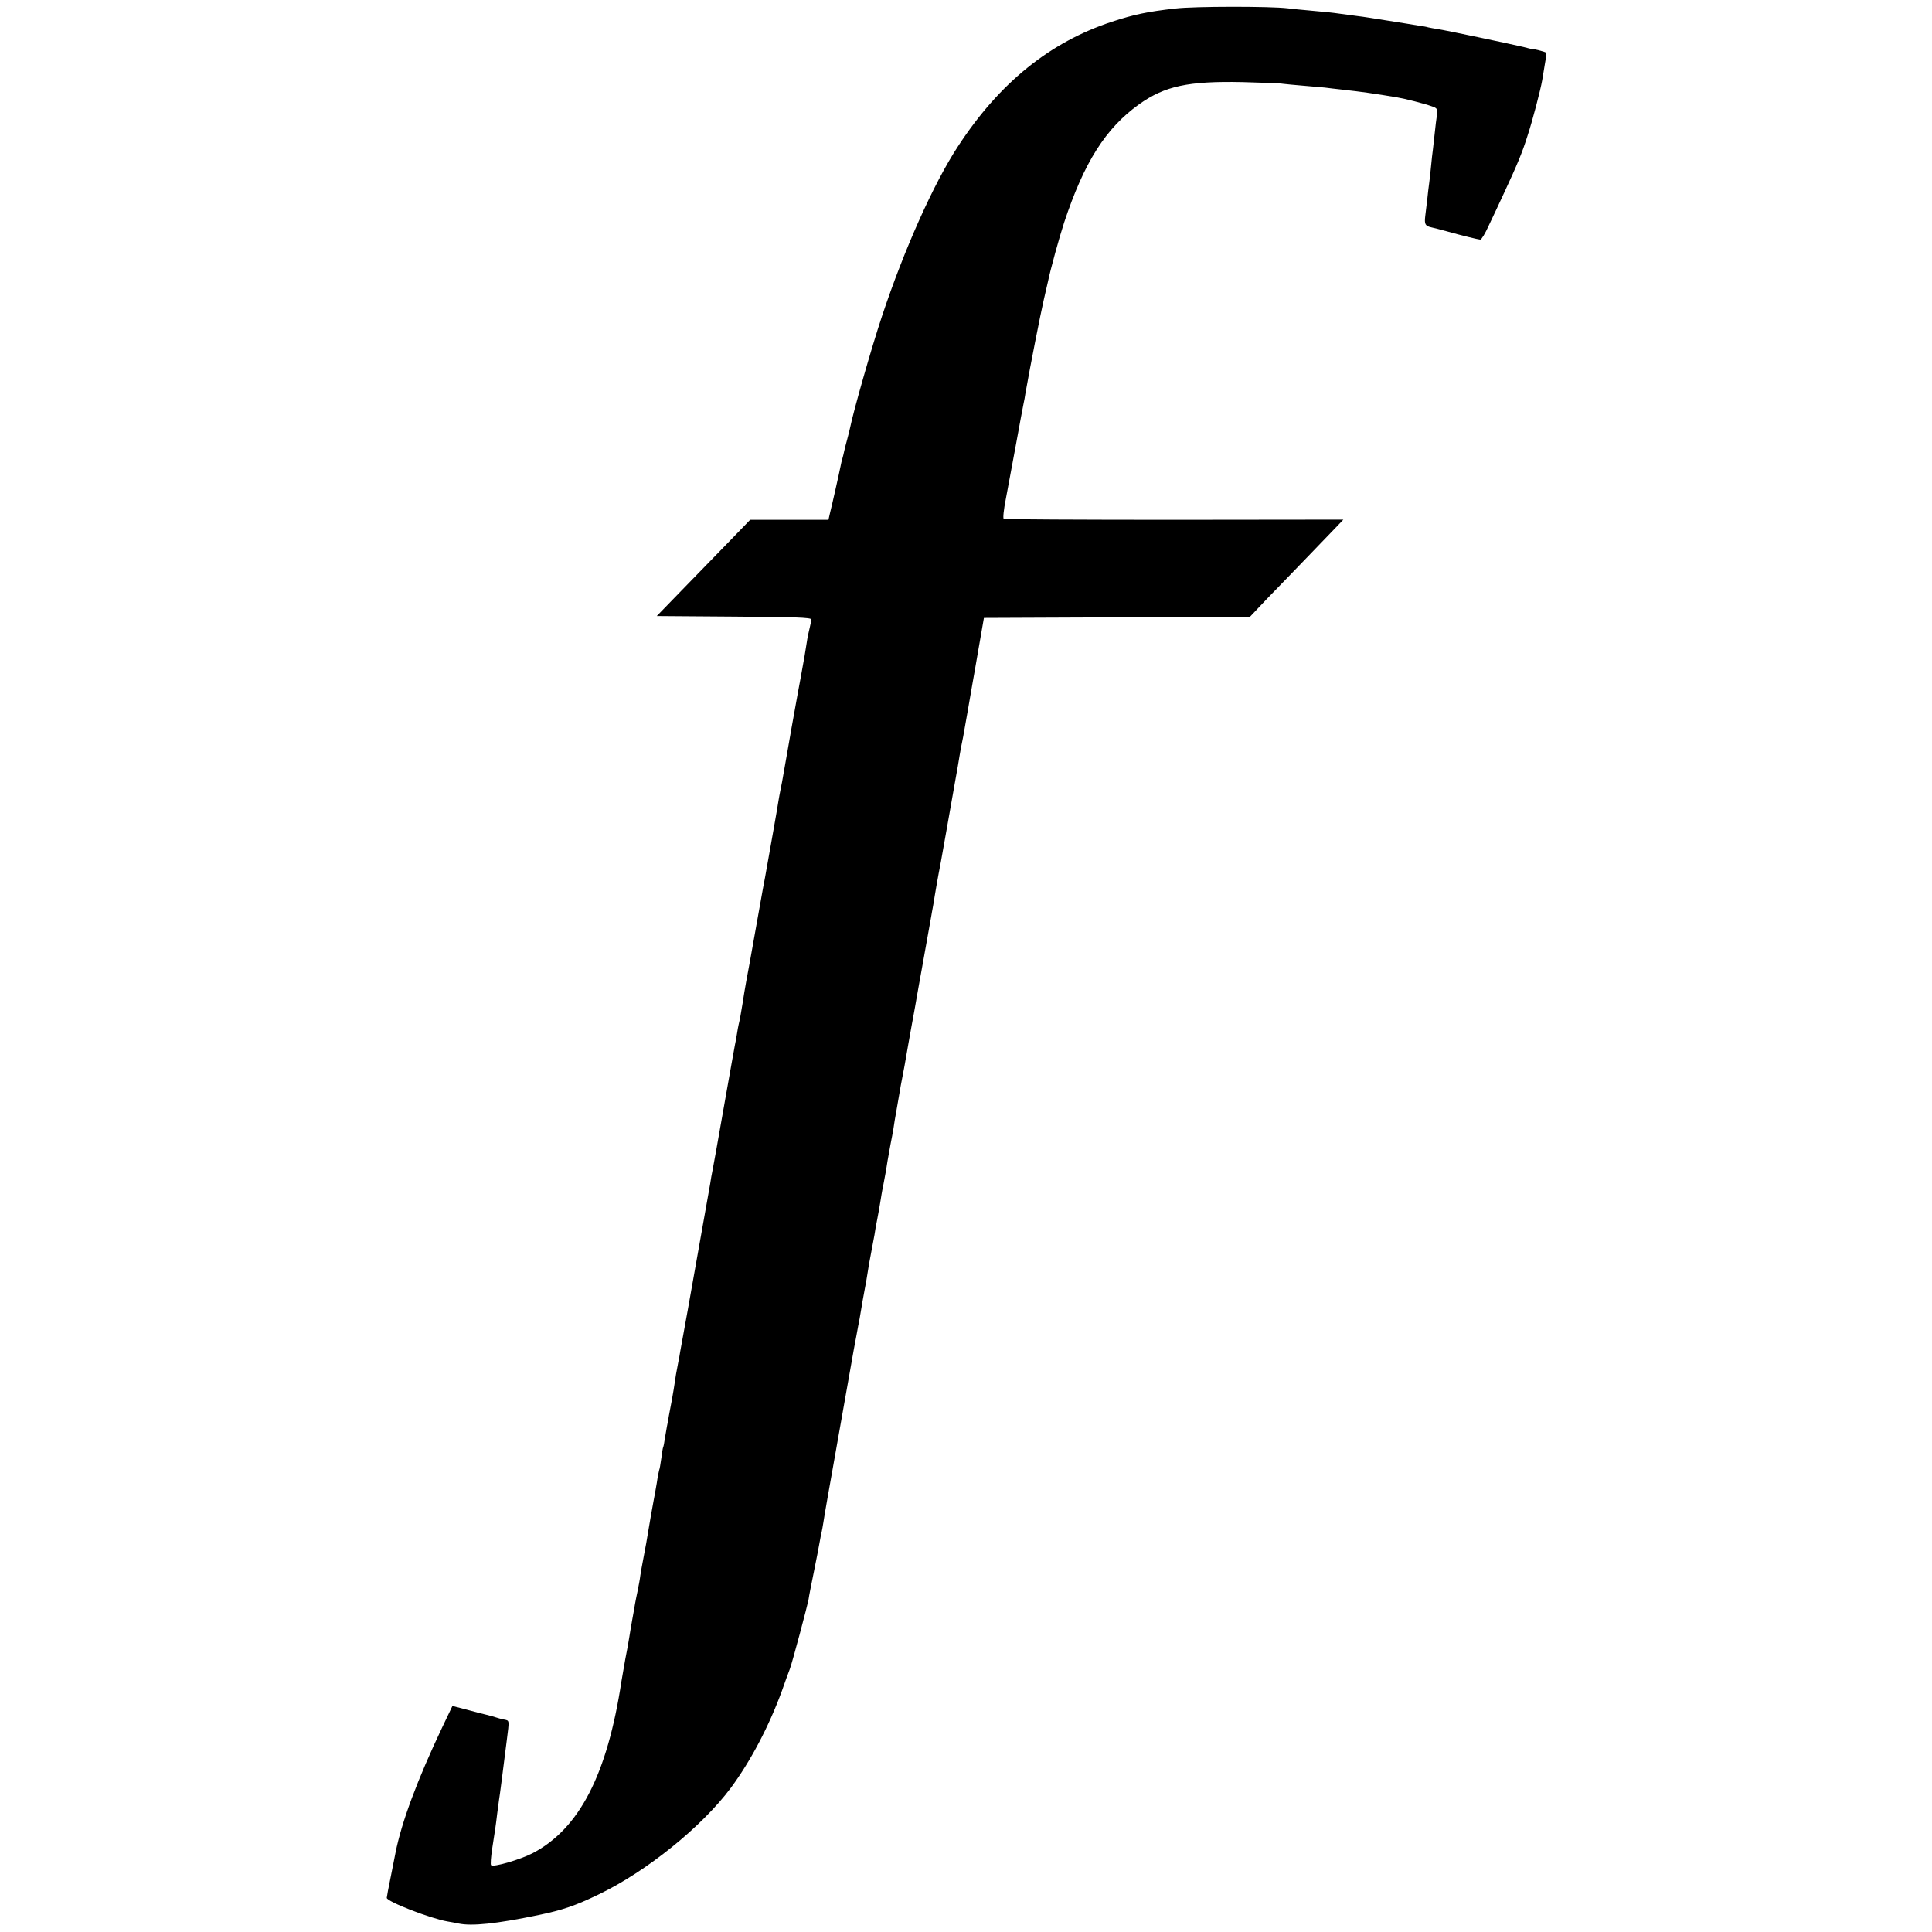 <?xml version="1.0" standalone="no"?>
<!DOCTYPE svg PUBLIC "-//W3C//DTD SVG 20010904//EN"
 "http://www.w3.org/TR/2001/REC-SVG-20010904/DTD/svg10.dtd">
<svg version="1.0" xmlns="http://www.w3.org/2000/svg"
 width="1024pt" height="1024pt" viewBox="0 0 1024 1024"
 preserveAspectRatio="xMidYMid meet">
<g transform="translate(0,1024) scale(0.1,-0.1)"
fill="#000000" stroke="none">
<path d="M6230 10195 c-150 -17 -220 -32 -336 -70 -329 -108 -597 -324 -816
-660 -129 -196 -286 -548 -403 -900 -58 -175 -151 -502 -170 -595 -2 -8 -8
-35 -15 -60 -7 -25 -14 -53 -16 -63 -2 -10 -6 -27 -9 -37 -3 -10 -8 -29 -10
-42 -7 -36 -46 -209 -56 -248 l-8 -35 -208 0 -207 0 -116 -120 c-64 -66 -176
-181 -248 -255 l-131 -135 410 -3 c317 -2 409 -5 409 -15 0 -6 -4 -28 -9 -47
-5 -19 -12 -53 -15 -75 -5 -36 -15 -93 -31 -180 -5 -25 -20 -108 -50 -275 -6
-37 -44 -251 -50 -285 -2 -11 -6 -31 -9 -45 -3 -14 -7 -38 -10 -55 -3 -24 -44
-254 -71 -405 -3 -14 -17 -90 -31 -170 -14 -80 -37 -206 -50 -280 -14 -74 -27
-146 -29 -160 -2 -14 -6 -40 -9 -57 -3 -18 -8 -48 -11 -65 -3 -18 -8 -40 -10
-48 -2 -8 -6 -31 -9 -50 -3 -19 -8 -46 -11 -60 -3 -14 -25 -140 -50 -280 -56
-319 -54 -304 -66 -370 -6 -30 -13 -68 -15 -85 -6 -35 -70 -394 -119 -670 -19
-104 -37 -203 -40 -220 -2 -16 -7 -41 -10 -55 -10 -51 -16 -86 -19 -110 -2
-14 -8 -52 -14 -85 -6 -33 -14 -73 -17 -90 -2 -16 -7 -41 -10 -55 -2 -13 -7
-42 -11 -64 -3 -22 -7 -43 -9 -46 -2 -3 -6 -30 -10 -60 -4 -30 -9 -58 -11 -61
-1 -3 -8 -34 -13 -70 -6 -35 -13 -75 -16 -89 -4 -21 -25 -137 -40 -230 -3 -14
-9 -50 -15 -80 -6 -30 -13 -71 -16 -90 -2 -19 -9 -55 -14 -80 -5 -25 -12 -56
-14 -70 -2 -14 -9 -52 -15 -85 -6 -33 -13 -76 -16 -95 -3 -19 -12 -71 -21
-115 -8 -44 -17 -96 -20 -115 -75 -496 -224 -784 -472 -913 -67 -34 -207 -75
-219 -63 -4 3 -1 43 6 89 16 104 19 121 26 182 4 28 8 61 10 75 4 21 21 158
41 315 14 111 15 105 -14 111 -15 3 -34 8 -42 11 -8 3 -31 9 -50 14 -19 4 -68
17 -108 28 l-74 19 -53 -111 c-132 -278 -217 -505 -249 -669 -2 -12 -14 -69
-25 -126 -12 -57 -21 -107 -21 -111 0 -20 233 -110 321 -125 19 -3 45 -8 59
-11 70 -15 200 -2 425 45 126 26 194 49 320 110 253 122 543 356 698 563 105
142 202 325 272 517 14 41 33 92 41 113 14 37 93 334 100 372 1 11 14 76 28
145 14 69 28 141 31 160 3 19 8 42 10 50 2 8 6 31 9 50 4 29 35 205 61 350 44
248 96 541 100 565 3 17 10 53 15 80 5 28 12 66 16 85 11 68 23 135 27 155 4
18 11 59 23 135 3 14 9 48 14 75 5 28 12 64 15 80 2 17 9 55 15 85 6 30 13 71
16 90 3 19 9 58 15 85 16 83 17 91 23 131 4 22 11 62 16 89 6 28 12 64 15 80
2 17 11 71 20 120 9 50 17 99 19 110 2 11 11 58 20 105 8 47 18 101 21 120 13
71 24 136 29 160 3 14 9 52 15 85 14 78 20 114 26 145 10 58 48 267 51 285 2
11 5 31 8 45 3 14 7 41 10 60 7 43 15 87 21 120 7 34 12 62 40 220 13 74 33
189 45 255 12 66 24 134 26 150 3 17 7 41 10 55 3 14 7 34 9 45 2 11 13 72 24
136 11 64 23 131 26 150 4 19 18 104 33 189 l27 155 705 3 704 2 90 95 c50 51
144 149 210 217 65 68 136 141 157 163 l39 41 -896 -1 c-493 0 -900 2 -904 5
-5 3 0 50 11 105 10 55 35 186 54 290 19 105 37 201 40 215 3 14 8 39 10 55
23 133 81 426 97 495 11 47 21 92 23 100 12 59 59 231 85 310 106 320 220 500
397 627 136 97 260 124 548 118 105 -3 201 -6 215 -9 14 -2 61 -6 106 -10 44
-4 96 -8 115 -10 19 -3 61 -7 94 -11 100 -11 171 -21 290 -41 42 -7 144 -33
183 -47 30 -10 32 -14 28 -47 -3 -19 -8 -60 -11 -90 -3 -30 -8 -71 -10 -90 -3
-19 -7 -60 -10 -90 -3 -30 -7 -71 -10 -90 -3 -19 -7 -57 -10 -85 -3 -27 -8
-69 -11 -91 -5 -42 0 -52 33 -59 10 -2 45 -11 78 -20 89 -25 169 -44 181 -45
6 0 26 33 44 73 19 39 56 119 83 177 68 146 96 213 123 300 26 78 69 243 78
295 3 17 9 55 14 85 6 30 8 58 6 61 -3 5 -79 24 -79 20 0 0 -18 4 -40 10 -68
16 -418 90 -455 95 -19 3 -42 7 -50 9 -8 3 -33 7 -55 10 -22 4 -92 15 -155 25
-63 10 -137 22 -165 25 -27 4 -68 9 -90 12 -50 7 -62 8 -160 17 -44 4 -98 9
-120 12 -90 11 -495 11 -595 -1z"/>
</g>
</svg>
